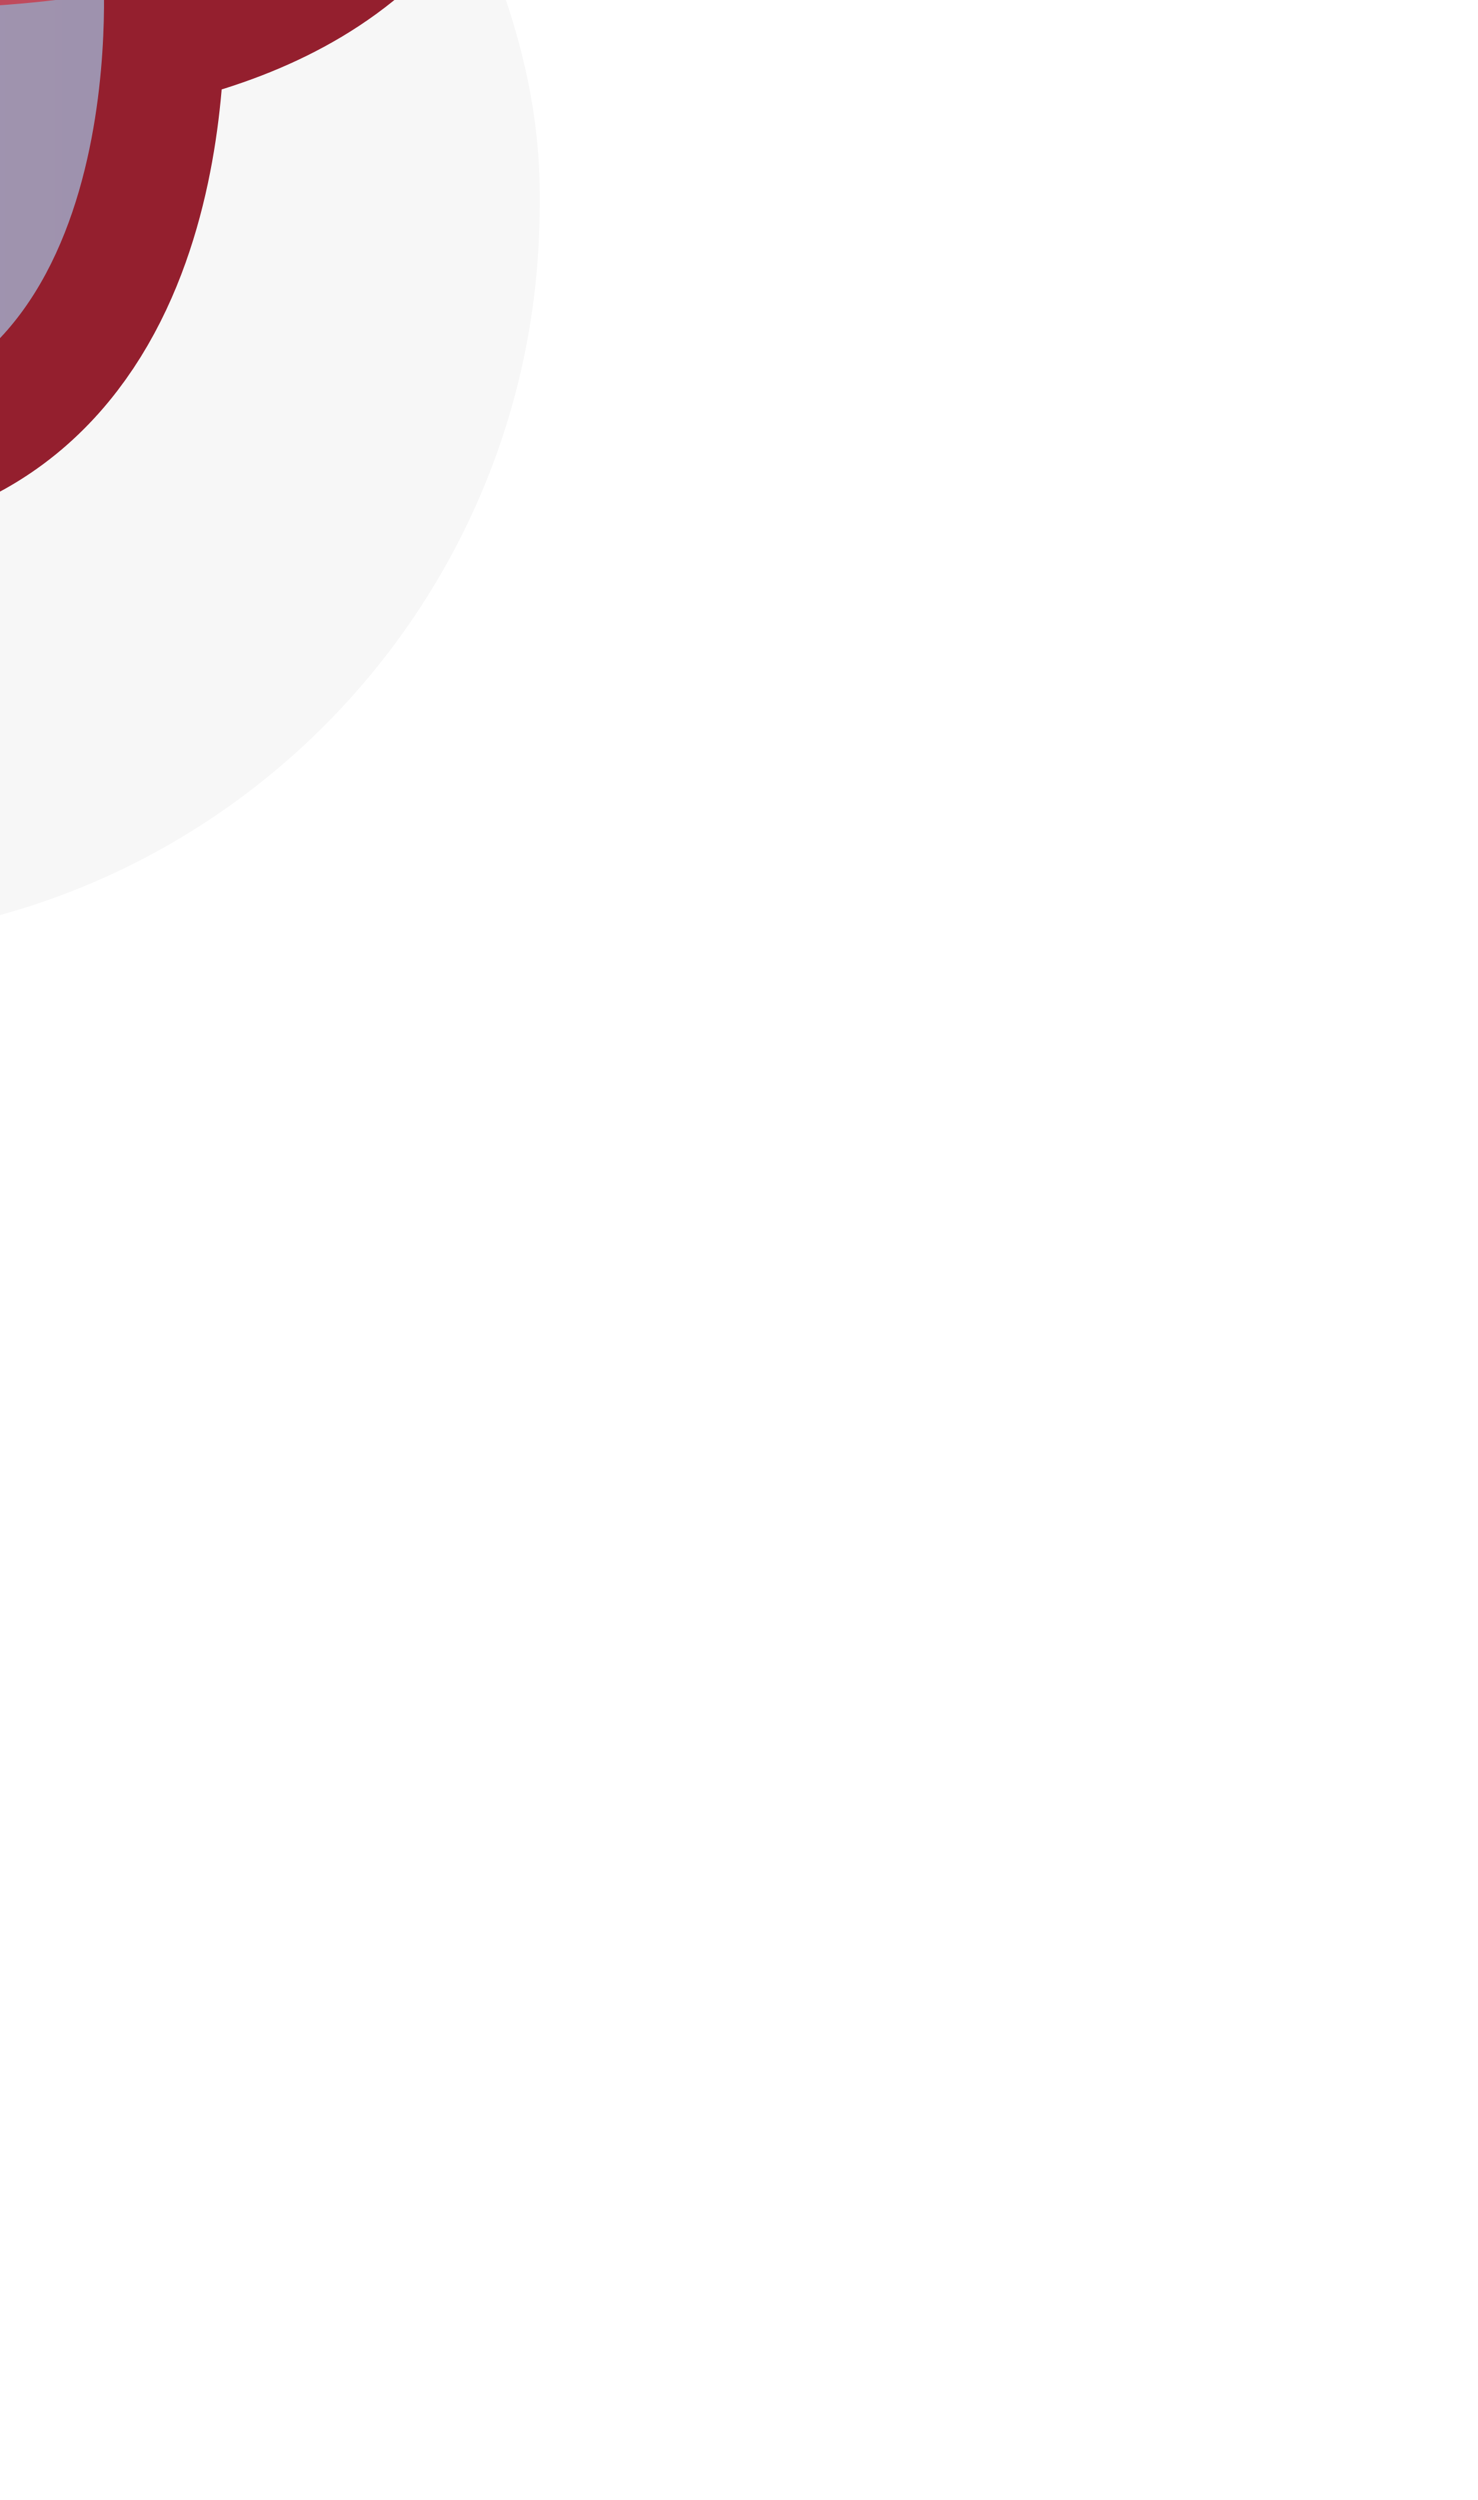 <?xml version="1.0" encoding="UTF-8" standalone="no"?>
<!-- Created with Inkscape (http://www.inkscape.org/) -->

<svg
   xmlns:dc="http://purl.org/dc/elements/1.1/"
   xmlns:cc="http://creativecommons.org/ns#"
   xmlns:rdf="http://www.w3.org/1999/02/22-rdf-syntax-ns#"
   xmlns:svg="http://www.w3.org/2000/svg"
   xmlns="http://www.w3.org/2000/svg"
   xmlns:xlink="http://www.w3.org/1999/xlink"
   xmlns:sodipodi="http://sodipodi.sourceforge.net/DTD/sodipodi-0.dtd"
   xmlns:inkscape="http://www.inkscape.org/namespaces/inkscape"
   width="0.268mm"
   height="0.453mm"
   viewBox="0 0 0.268 0.453"
   version="1.1"
   id="svg17821"
   inkscape:version="0.92.3 (2405546, 2018-03-11)"
   sodipodi:docname="shroom.svg">
  <defs
     id="defs17815">
    <linearGradient
       inkscape:collect="always"
       xlink:href="#linearGradient13221"
       id="linearGradient13390"
       gradientUnits="userSpaceOnUse"
       x1="-420.472"
       y1="-702.742"
       x2="-418.269"
       y2="-702.742" />
    <linearGradient
       inkscape:collect="always"
       id="linearGradient13221">
      <stop
         style="stop-color:#a598b1;stop-opacity:1"
         offset="0"
         id="stop13217" />
      <stop
         style="stop-color:#9e92ae;stop-opacity:1"
         offset="1"
         id="stop13219" />
    </linearGradient>
    <radialGradient
       inkscape:collect="always"
       xlink:href="#linearGradient13209"
       id="radialGradient13392"
       gradientUnits="userSpaceOnUse"
       gradientTransform="matrix(1.458,0,0,2.108,191.738,781.189)"
       cx="-419.371"
       cy="-706.128"
       fx="-418.379"
       fy="-705.342"
       r="2.304" />
    <linearGradient
       inkscape:collect="always"
       id="linearGradient13209">
      <stop
         style="stop-color:#a23642;stop-opacity:1"
         offset="0"
         id="stop13205" />
      <stop
         id="stop13215"
         offset="0.48"
         style="stop-color:#b23c42;stop-opacity:1;" />
      <stop
         style="stop-color:#c95671;stop-opacity:1"
         offset="0.96"
         id="stop13267" />
      <stop
         style="stop-color:#c3495b;stop-opacity:1"
         offset="1"
         id="stop13207" />
    </linearGradient>
    <linearGradient
       inkscape:collect="always"
       xlink:href="#linearGradient13922"
       id="linearGradient13394"
       gradientUnits="userSpaceOnUse"
       gradientTransform="scale(0.265)"
       x1="-1590.303"
       y1="-2674.693"
       x2="-1586.504"
       y2="-2668.948" />
    <linearGradient
       id="linearGradient13922"
       inkscape:collect="always">
      <stop
         id="stop13918"
         offset="0"
         style="stop-color:#ccb7d5;stop-opacity:1" />
      <stop
         id="stop13920"
         offset="1"
         style="stop-color:#c3b1c9;stop-opacity:1" />
    </linearGradient>
    <linearGradient
       inkscape:collect="always"
       xlink:href="#linearGradient13255"
       id="linearGradient13396"
       gradientUnits="userSpaceOnUse"
       gradientTransform="scale(0.265)"
       x1="-1584.963"
       y1="-2677.007"
       x2="-1579.236"
       y2="-2677.007" />
    <linearGradient
       inkscape:collect="always"
       id="linearGradient13255">
      <stop
         style="stop-color:#c6b9d0;stop-opacity:1"
         offset="0"
         id="stop13251" />
      <stop
         style="stop-color:#bdafc7;stop-opacity:1"
         offset="1"
         id="stop13253" />
    </linearGradient>
  </defs>
  <sodipodi:namedview
     id="base"
     pagecolor="#ffffff"
     bordercolor="#666666"
     borderopacity="1.0"
     inkscape:pageopacity="0.0"
     inkscape:pageshadow="2"
     inkscape:zoom="179.2"
     inkscape:cx="-0.82805701"
     inkscape:cy="1.4598929"
     inkscape:document-units="mm"
     inkscape:current-layer="layer1"
     showgrid="false"
     inkscape:window-width="1920"
     inkscape:window-height="1057"
     inkscape:window-x="-8"
     inkscape:window-y="-8"
     inkscape:window-maximized="1" />
  <g
     inkscape:label="Layer 1"
     inkscape:groupmode="layer"
     id="layer1"
     transform="translate(-7.223,-125.073)">
    <g
       id="g13388"
       transform="matrix(0.049,0,0,0.049,27.737,159.542)">
      <rect
         ry="2.723"
         y="-705.46"
         x="-422.102"
         height="5.493"
         width="5.446"
         id="rect13370"
         style="opacity:0.18;fill:#000000;fill-opacity:0.996;fill-rule:nonzero;stroke:none;stroke-width:4.054;stroke-linecap:round;stroke-linejoin:round;stroke-miterlimit:4;stroke-dasharray:none;stroke-dashoffset:0;stroke-opacity:1;paint-order:markers stroke fill;filter:url(#filter1957)" />
      <path
         inkscape:connector-curvature="0"
         style="opacity:1;fill:#a598b1;fill-opacity:1;stroke:#941f2e;stroke-width:0.9;stroke-linecap:butt;stroke-linejoin:miter;stroke-miterlimit:4;stroke-dasharray:none;stroke-opacity:1"
         d="m -419.379,-708.842 c -1.804,0.008 -2.304,2.674 -2.304,4.099 0,0.86 0.579,1.164 1.214,1.271 -0.01,0.269 -0.007,1.562 1.098,1.562 1.108,0 1.108,-1.303 1.098,-1.565 0.628,-0.11 1.197,-0.416 1.197,-1.268 0,-1.426 -0.5,-4.091 -2.304,-4.099 z"
         id="path13372" />
      <path
         style="opacity:1;fill:url(#linearGradient13390);fill-opacity:1;stroke:none;stroke-width:0.31px;stroke-linecap:butt;stroke-linejoin:miter;stroke-opacity:1"
         d="m -420.468,-703.575 c 0,0 -0.129,1.665 1.098,1.665 1.227,0 1.098,-1.665 1.098,-1.665 l -1.098,0.006 z"
         id="path13374"
         inkscape:connector-curvature="0"
         sodipodi:nodetypes="czccc" />
      <path
         style="opacity:1;fill:url(#radialGradient13392);fill-opacity:1;stroke:none;stroke-width:0.28px;stroke-linecap:butt;stroke-linejoin:miter;stroke-opacity:1"
         d="m -419.379,-708.842 c -1.804,0.008 -2.304,2.674 -2.304,4.099 0,1.376 1.483,1.329 2.304,1.329 0.821,0 2.304,0.047 2.304,-1.329 0,-1.426 -0.5,-4.091 -2.304,-4.099 z"
         id="path13376"
         inkscape:connector-curvature="0"
         sodipodi:nodetypes="cszsc" />
      <path
         inkscape:connector-curvature="0"
         style="opacity:1;fill:#a299b3;fill-opacity:1;fill-rule:nonzero;stroke:none;stroke-width:0.938;stroke-linecap:round;stroke-linejoin:round;stroke-miterlimit:4;stroke-dasharray:none;stroke-dashoffset:0;stroke-opacity:1;paint-order:markers stroke fill"
         d="m -417.885,-704.091 a 0.43,0.566 0 0 0 -0.43,0.565 0.43,0.566 0 0 0 0.003,0.057 c 0.3,-0.049 0.588,-0.141 0.811,-0.314 a 0.43,0.566 0 0 0 -0.383,-0.309 z"
         id="path13378" />
      <path
         inkscape:connector-curvature="0"
         style="opacity:1;fill:#a299b3;fill-opacity:1;fill-rule:nonzero;stroke:none;stroke-width:1.242;stroke-linecap:round;stroke-linejoin:round;stroke-miterlimit:4;stroke-dasharray:none;stroke-dashoffset:0;stroke-opacity:1;paint-order:markers stroke fill"
         d="m -418.112,-706.418 a 0.564,0.756 26.525 0 0 -0.648,0.436 0.564,0.756 26.525 0 0 0.125,0.948 0.564,0.756 26.525 0 0 0.849,-0.378 0.564,0.756 26.525 0 0 -0.125,-0.948 0.564,0.756 26.525 0 0 -0.201,-0.058 z"
         id="path13380" />
      <path
         inkscape:connector-curvature="0"
         style="opacity:1;fill:url(#linearGradient13394);fill-opacity:1;fill-rule:nonzero;stroke:none;stroke-width:1.569;stroke-linecap:round;stroke-linejoin:round;stroke-miterlimit:4;stroke-dasharray:none;stroke-dashoffset:0;stroke-opacity:1;paint-order:markers stroke fill"
         d="m -420.195,-707.824 a 0.732,0.931 15.842 0 0 -0.833,0.719 0.732,0.931 15.842 0 0 0.452,1.093 0.732,0.931 15.842 0 0 0.957,-0.699 0.732,0.931 15.842 0 0 -0.452,-1.093 0.732,0.931 15.842 0 0 -0.124,-0.02 z"
         id="path13382" />
      <path
         inkscape:connector-curvature="0"
         style="opacity:1;fill:url(#linearGradient13396);fill-opacity:1;fill-rule:nonzero;stroke:none;stroke-width:1.5;stroke-linecap:round;stroke-linejoin:round;stroke-miterlimit:4;stroke-dasharray:none;stroke-dashoffset:0;stroke-opacity:1;paint-order:markers stroke fill"
         d="m -419.273,-708.836 a 0.903,0.689 15.695 0 0 -0.056,0.117 0.903,0.689 15.695 0 0 0.648,0.921 0.903,0.689 15.695 0 0 0.841,-0.089 c -0.335,-0.531 -0.8,-0.908 -1.433,-0.949 z"
         id="path13384" />
      <rect
         style="opacity:1;fill:none;fill-opacity:1;fill-rule:nonzero;stroke:none;stroke-width:0.048;stroke-linecap:round;stroke-linejoin:round;stroke-miterlimit:4;stroke-dasharray:none;stroke-dashoffset:0;stroke-opacity:1;paint-order:markers stroke fill"
         id="rect13386"
         width="5.445"
         height="5.445"
         x="-422.093"
         y="-707.189" />
    </g>
  </g>
</svg>

